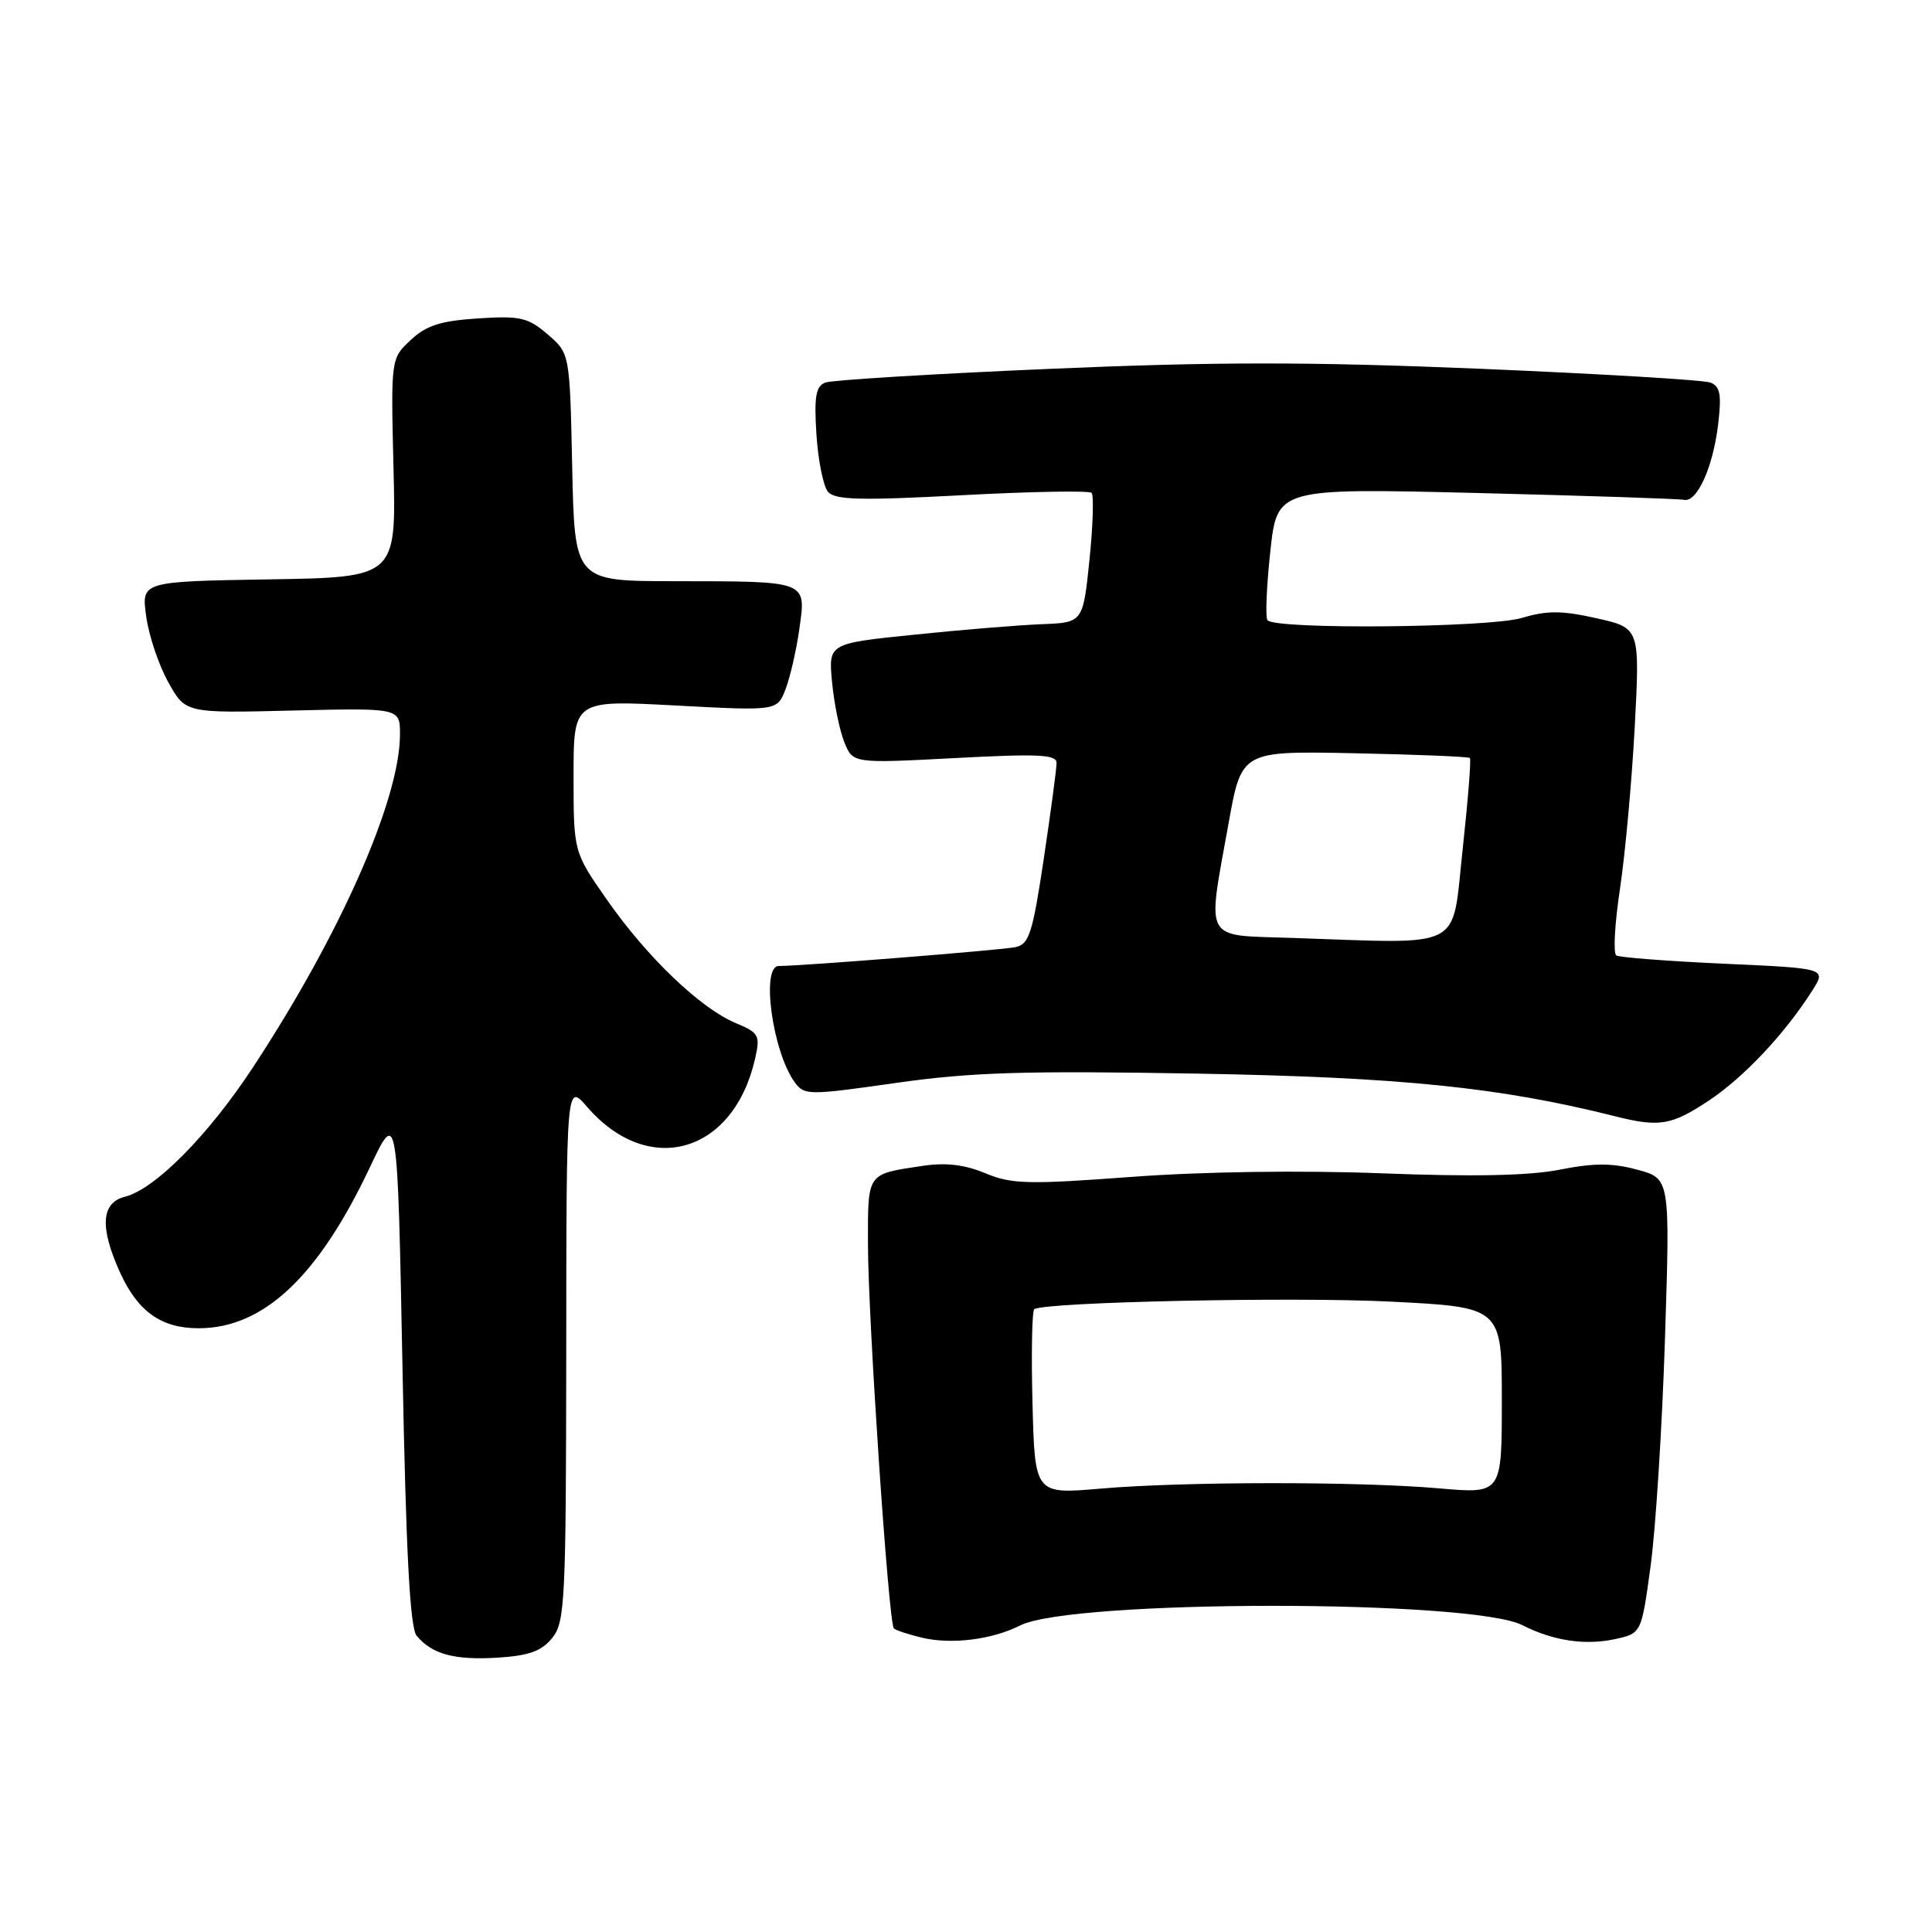 <?xml version="1.0" encoding="UTF-8" standalone="no"?>
<!DOCTYPE svg PUBLIC "-//W3C//DTD SVG 1.1//EN" "http://www.w3.org/Graphics/SVG/1.1/DTD/svg11.dtd" >
<svg xmlns="http://www.w3.org/2000/svg" xmlns:xlink="http://www.w3.org/1999/xlink" version="1.1" viewBox="0 0 256 256">
 <g >
 <path fill="currentColor"
d=" M 73.17 217.04 C 74.87 214.94 75.00 212.19 75.03 179.14 C 75.05 143.50 75.05 143.50 77.78 146.65 C 85.94 156.09 97.21 152.86 100.06 140.25 C 100.75 137.17 100.57 136.85 97.46 135.55 C 92.81 133.60 85.75 126.85 80.47 119.29 C 76.00 112.90 76.00 112.90 76.00 102.83 C 76.00 92.76 76.00 92.76 89.49 93.48 C 102.97 94.20 102.97 94.20 104.08 91.35 C 104.69 89.78 105.52 86.17 105.92 83.32 C 106.82 76.90 107.16 77.03 89.32 77.01 C 76.14 77.00 76.14 77.00 75.82 61.91 C 75.50 46.82 75.50 46.82 72.57 44.31 C 69.97 42.07 68.94 41.83 63.35 42.19 C 58.40 42.51 56.50 43.11 54.43 45.05 C 51.79 47.50 51.79 47.50 52.14 62.00 C 52.50 76.50 52.50 76.50 35.62 76.77 C 18.73 77.05 18.73 77.05 19.37 81.66 C 19.71 84.19 21.03 88.12 22.29 90.38 C 24.57 94.50 24.57 94.50 38.79 94.15 C 53.00 93.81 53.00 93.81 53.00 97.30 C 53.00 105.93 45.06 123.90 33.47 141.50 C 27.57 150.47 20.52 157.58 16.56 158.57 C 13.40 159.37 13.19 162.62 15.91 168.62 C 18.27 173.80 21.37 176.00 26.32 176.00 C 34.90 176.00 42.15 169.19 48.99 154.72 C 52.67 146.93 52.67 146.93 53.33 181.10 C 53.80 205.77 54.32 215.68 55.21 216.75 C 57.24 219.19 60.22 220.00 65.92 219.65 C 70.08 219.39 71.76 218.79 73.17 217.04 Z  M 135.18 215.38 C 142.00 211.93 195.00 211.91 201.74 215.35 C 205.78 217.41 210.03 218.05 214.00 217.19 C 217.50 216.43 217.50 216.43 218.72 207.46 C 219.39 202.53 220.25 188.97 220.62 177.33 C 221.30 156.16 221.30 156.16 216.95 154.99 C 213.64 154.09 211.20 154.09 206.66 154.99 C 202.60 155.79 195.14 155.94 183.11 155.47 C 172.38 155.06 159.44 155.24 149.99 155.94 C 136.19 156.97 134.04 156.91 130.56 155.46 C 127.80 154.31 125.33 154.02 122.20 154.49 C 114.81 155.60 115.00 155.33 115.01 164.86 C 115.02 174.69 117.74 215.07 118.44 215.77 C 118.69 216.02 120.38 216.58 122.20 217.01 C 126.11 217.93 131.46 217.26 135.18 215.38 Z  M 226.39 145.86 C 231.05 142.78 236.53 136.95 240.16 131.22 C 242.00 128.31 242.00 128.31 228.47 127.70 C 221.03 127.36 214.60 126.87 214.17 126.60 C 213.74 126.34 213.96 122.38 214.65 117.81 C 215.34 113.24 216.22 103.58 216.61 96.36 C 217.30 83.21 217.30 83.21 211.55 81.92 C 206.95 80.89 204.98 80.88 201.65 81.88 C 197.29 83.18 168.96 83.44 167.95 82.18 C 167.65 81.81 167.82 77.72 168.32 73.09 C 169.23 64.68 169.23 64.68 195.56 65.32 C 210.04 65.68 222.45 66.09 223.13 66.23 C 224.87 66.61 226.99 61.92 227.67 56.17 C 228.13 52.26 227.93 51.19 226.63 50.69 C 225.74 50.35 211.97 49.53 196.03 48.86 C 173.38 47.92 160.93 47.93 138.99 48.88 C 123.56 49.54 110.22 50.36 109.36 50.69 C 108.10 51.18 107.86 52.54 108.18 57.54 C 108.40 60.98 109.09 64.40 109.70 65.15 C 110.62 66.25 113.87 66.34 127.45 65.62 C 136.59 65.13 144.32 64.99 144.64 65.31 C 144.95 65.62 144.83 69.62 144.36 74.19 C 143.50 82.50 143.50 82.50 138.00 82.71 C 134.97 82.83 127.39 83.45 121.14 84.10 C 109.77 85.26 109.77 85.26 110.25 90.38 C 110.52 93.20 111.25 96.77 111.87 98.33 C 113.01 101.16 113.01 101.16 126.51 100.45 C 137.61 99.86 140.00 99.97 140.00 101.10 C 140.00 101.85 139.24 107.55 138.31 113.76 C 136.83 123.65 136.37 125.11 134.56 125.50 C 132.74 125.89 106.25 128.00 103.19 128.00 C 100.80 128.00 102.36 139.38 105.31 143.41 C 106.58 145.15 107.10 145.15 118.75 143.49 C 128.74 142.07 135.76 141.86 158.68 142.26 C 185.71 142.74 198.76 144.08 214.00 147.91 C 219.86 149.39 221.47 149.12 226.39 145.86 Z  M 136.81 185.90 C 136.64 179.25 136.75 173.65 137.05 173.47 C 138.60 172.52 171.39 171.82 184.25 172.47 C 199.00 173.21 199.00 173.21 199.00 185.57 C 199.00 197.94 199.00 197.94 190.75 197.22 C 180.01 196.28 156.82 196.30 145.81 197.25 C 137.12 198.00 137.12 198.00 136.81 185.90 Z  M 171.25 124.28 C 159.28 123.87 159.93 125.04 162.81 109.00 C 164.52 99.50 164.52 99.50 179.48 99.81 C 187.72 99.98 194.60 100.26 194.77 100.44 C 194.95 100.62 194.51 106.10 193.80 112.63 C 192.33 126.08 194.32 125.05 171.25 124.28 Z "/>
</g>
</svg>